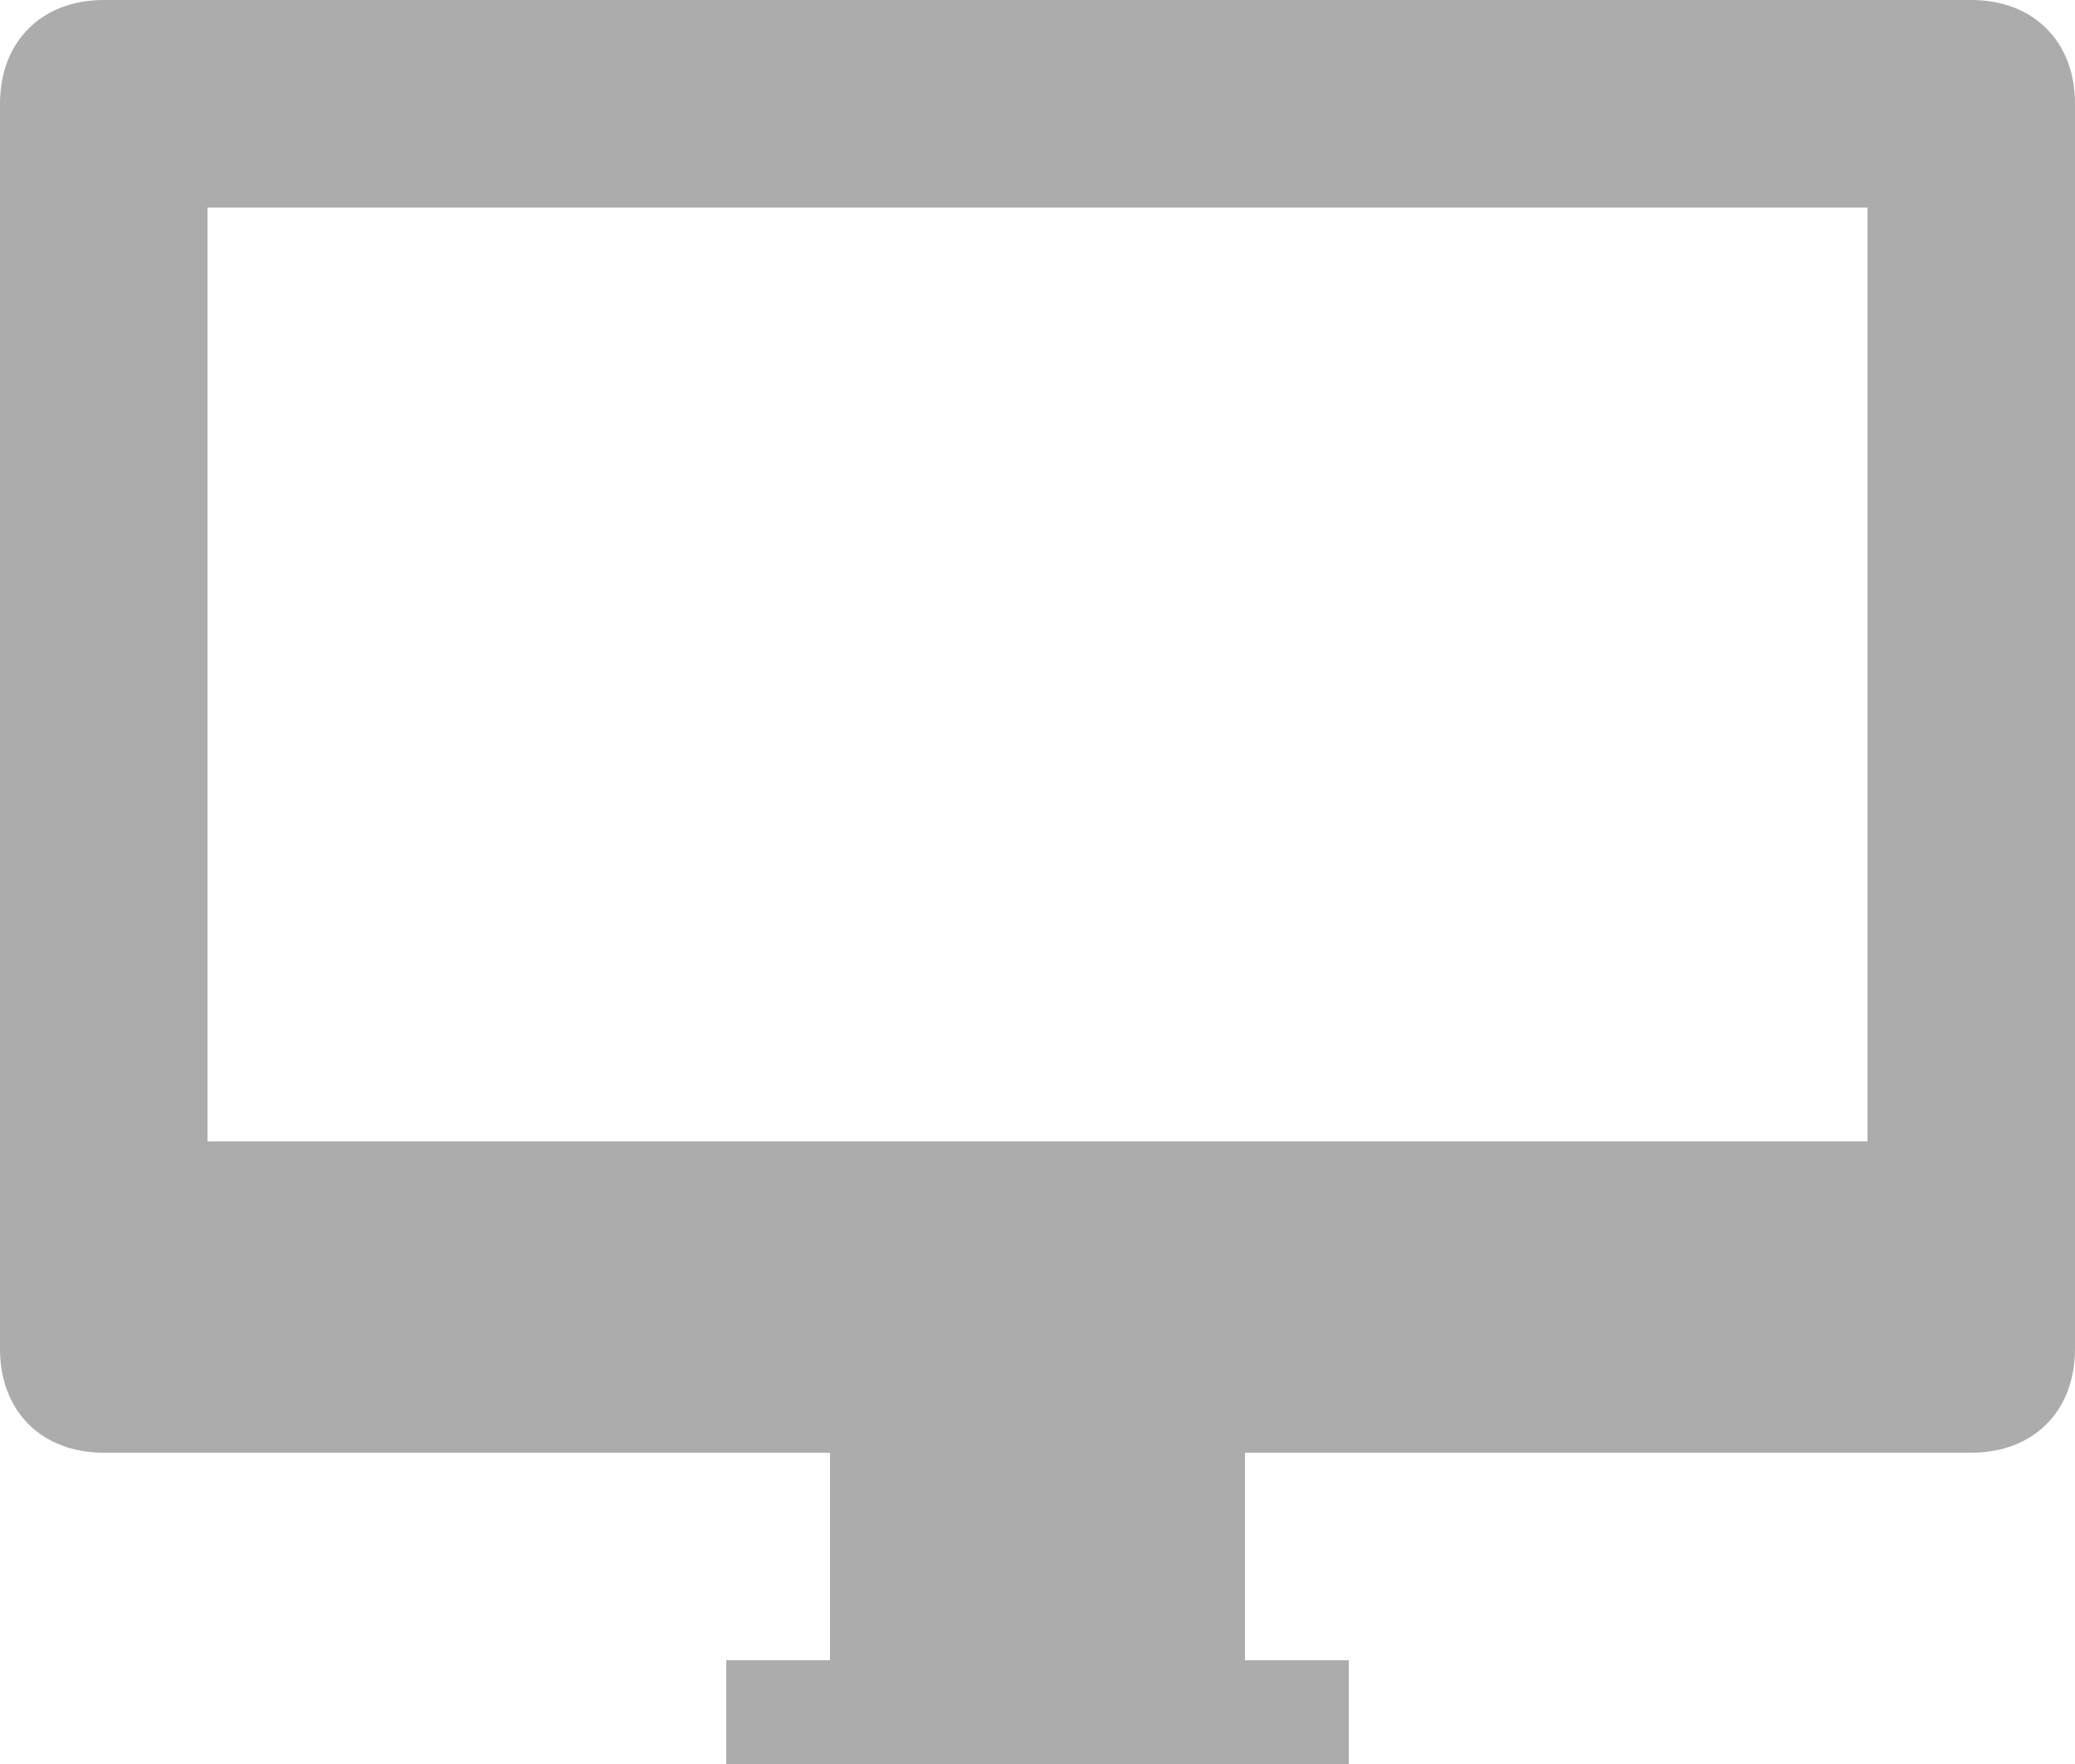<svg xmlns="http://www.w3.org/2000/svg" viewBox="0 0 20 17" version="1.1" xml:space="preserve" x="0" y="0" width="20" height="17" background-color="#ffffff00">	<path d="M2 2L18 2 18 11 2 11 2 2ZM0 1L0 13C0 13.6 0.4 14 1 14L8 14 8 16 7 16 7 17 8 17 12 17 13 17 13 16 12 16 12 14 19 14C19.6 14 20 13.6 20 13L20 1C20 0.4 19.6 0 19 0L1 0C0.4 0 0 0.4 0 1Z" fill="#adacac"/></svg>